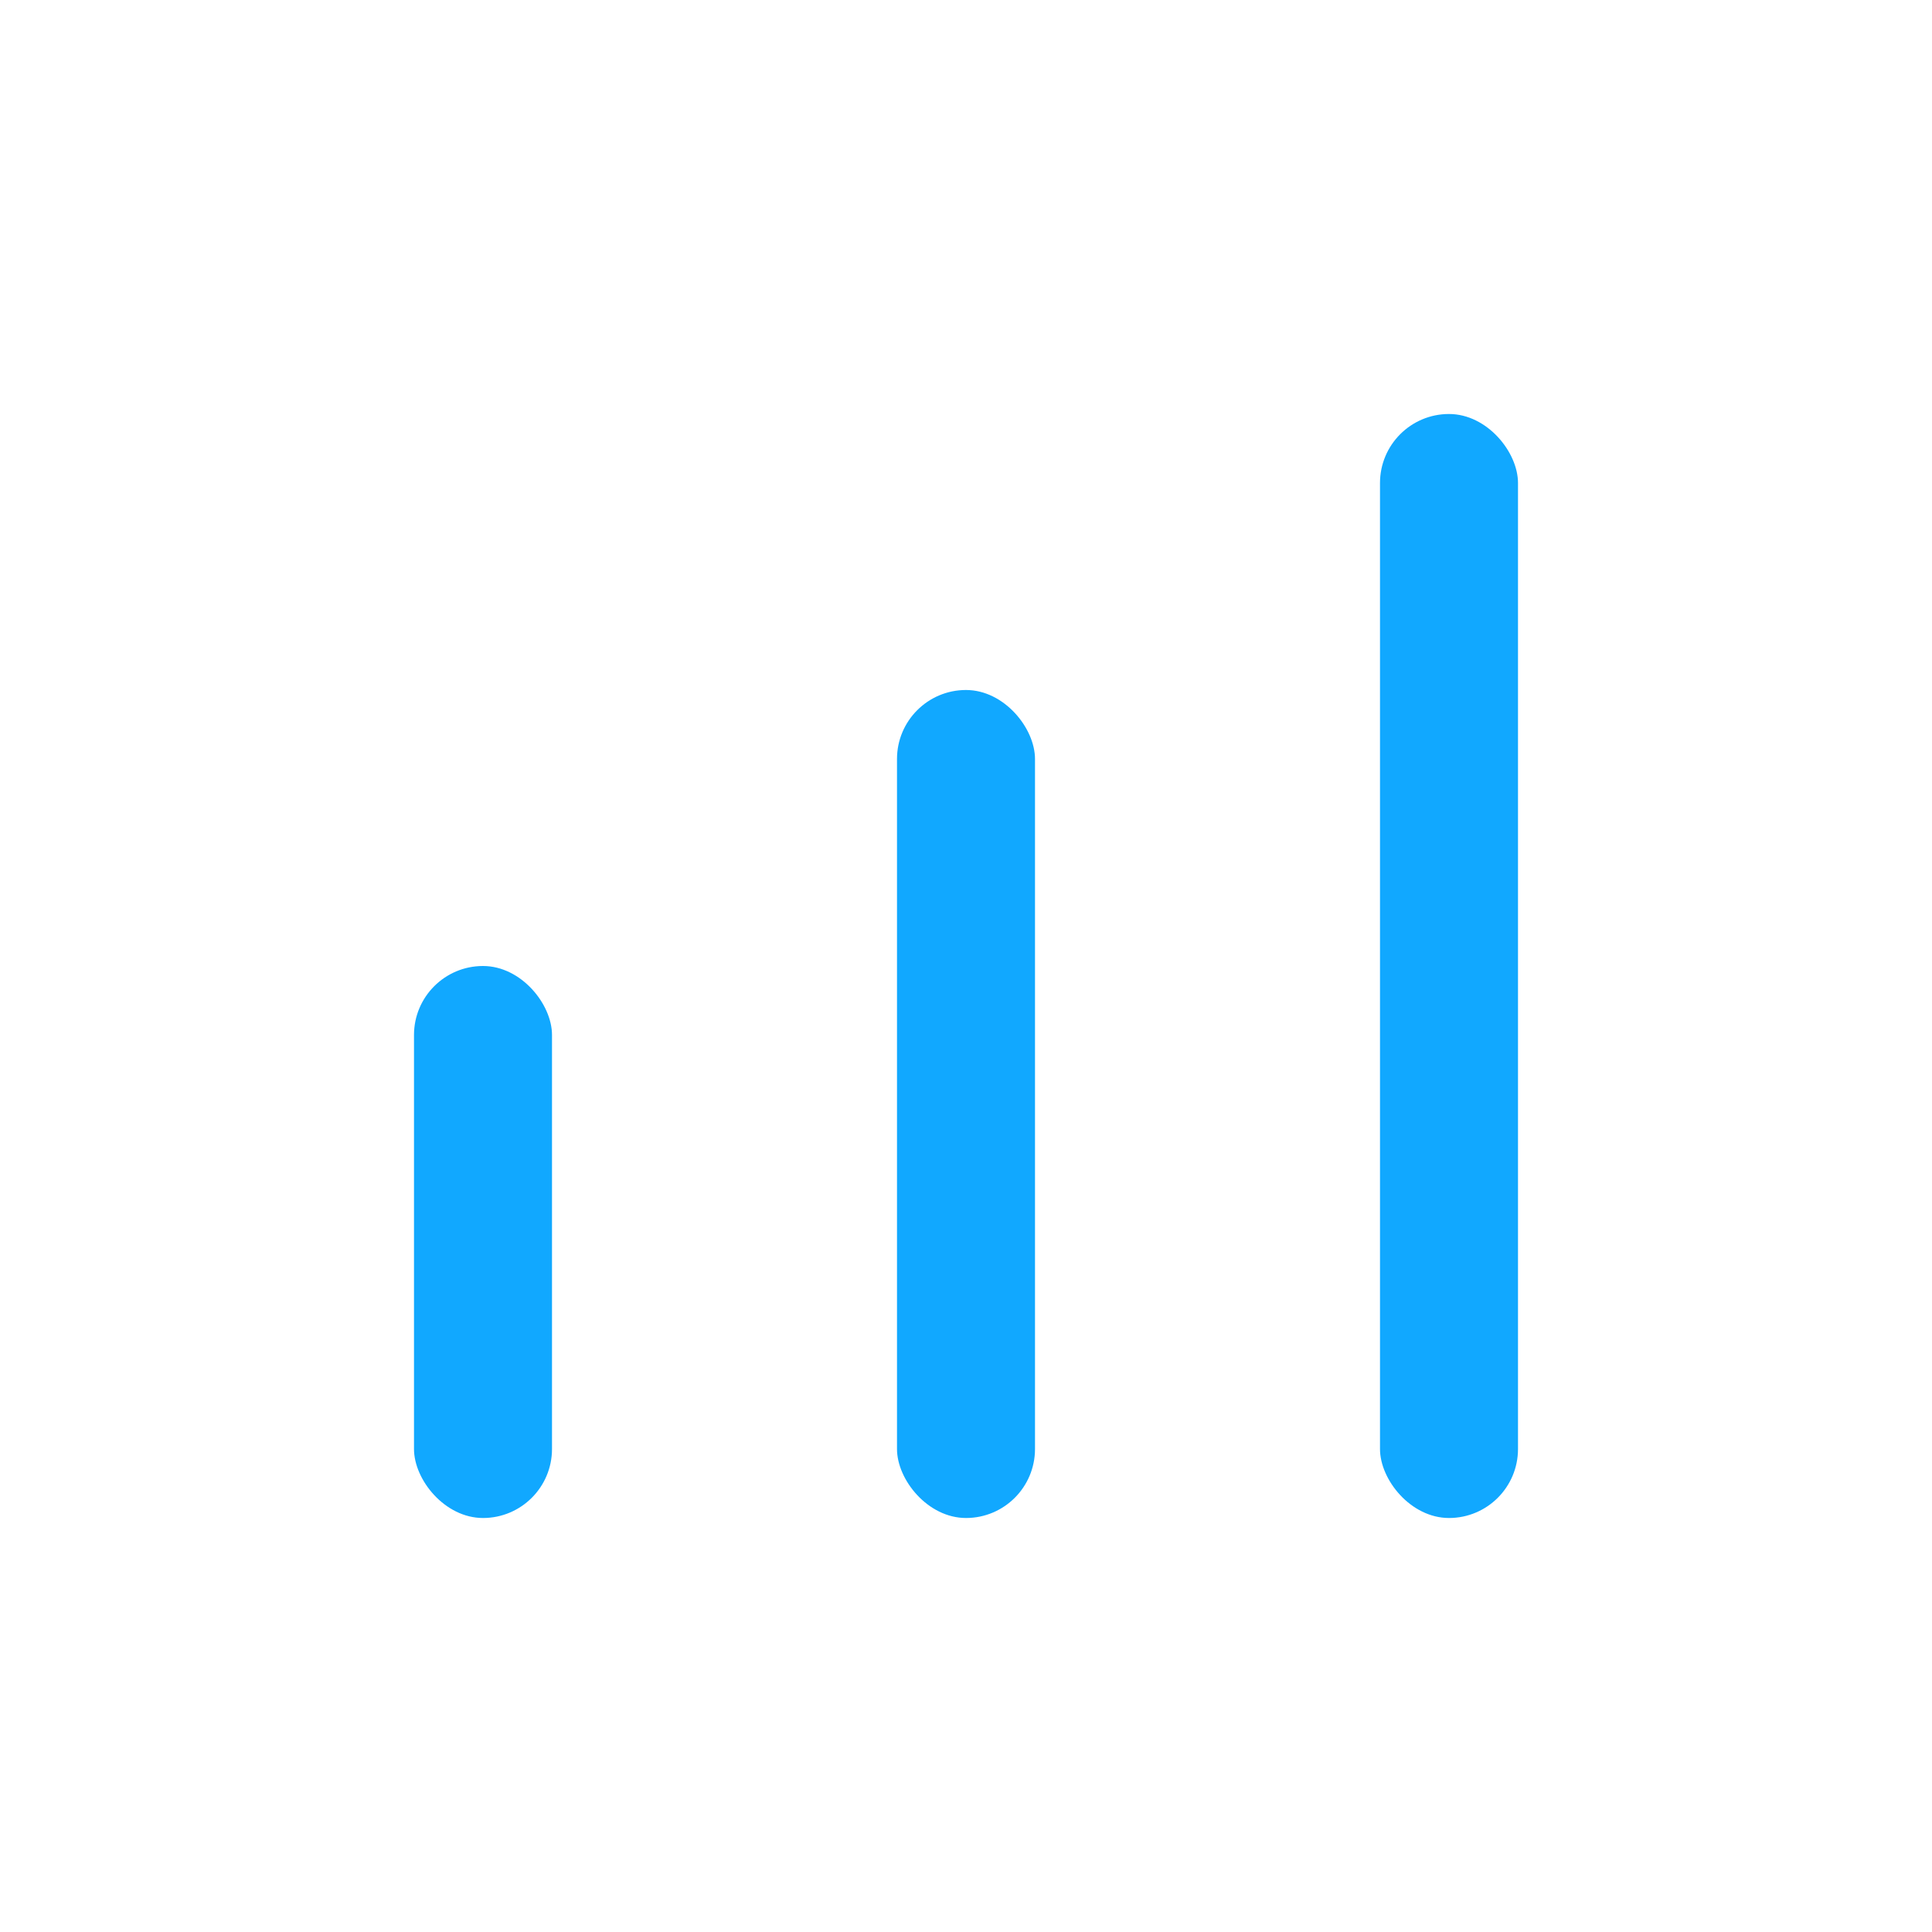 <svg width="28" height="28" viewBox="0 0 28 28" fill="none"
  xmlns="http://www.w3.org/2000/svg">
  <rect x="6" y="14" width="2" height="8" rx="1" fill="#11a8ff"/>
  <rect x="13" y="10" width="2" height="12" rx="1" fill="#11a8ff"/>
  <rect x="20" y="6" width="2" height="16" rx="1" fill="#11a8ff"/>
</svg>
